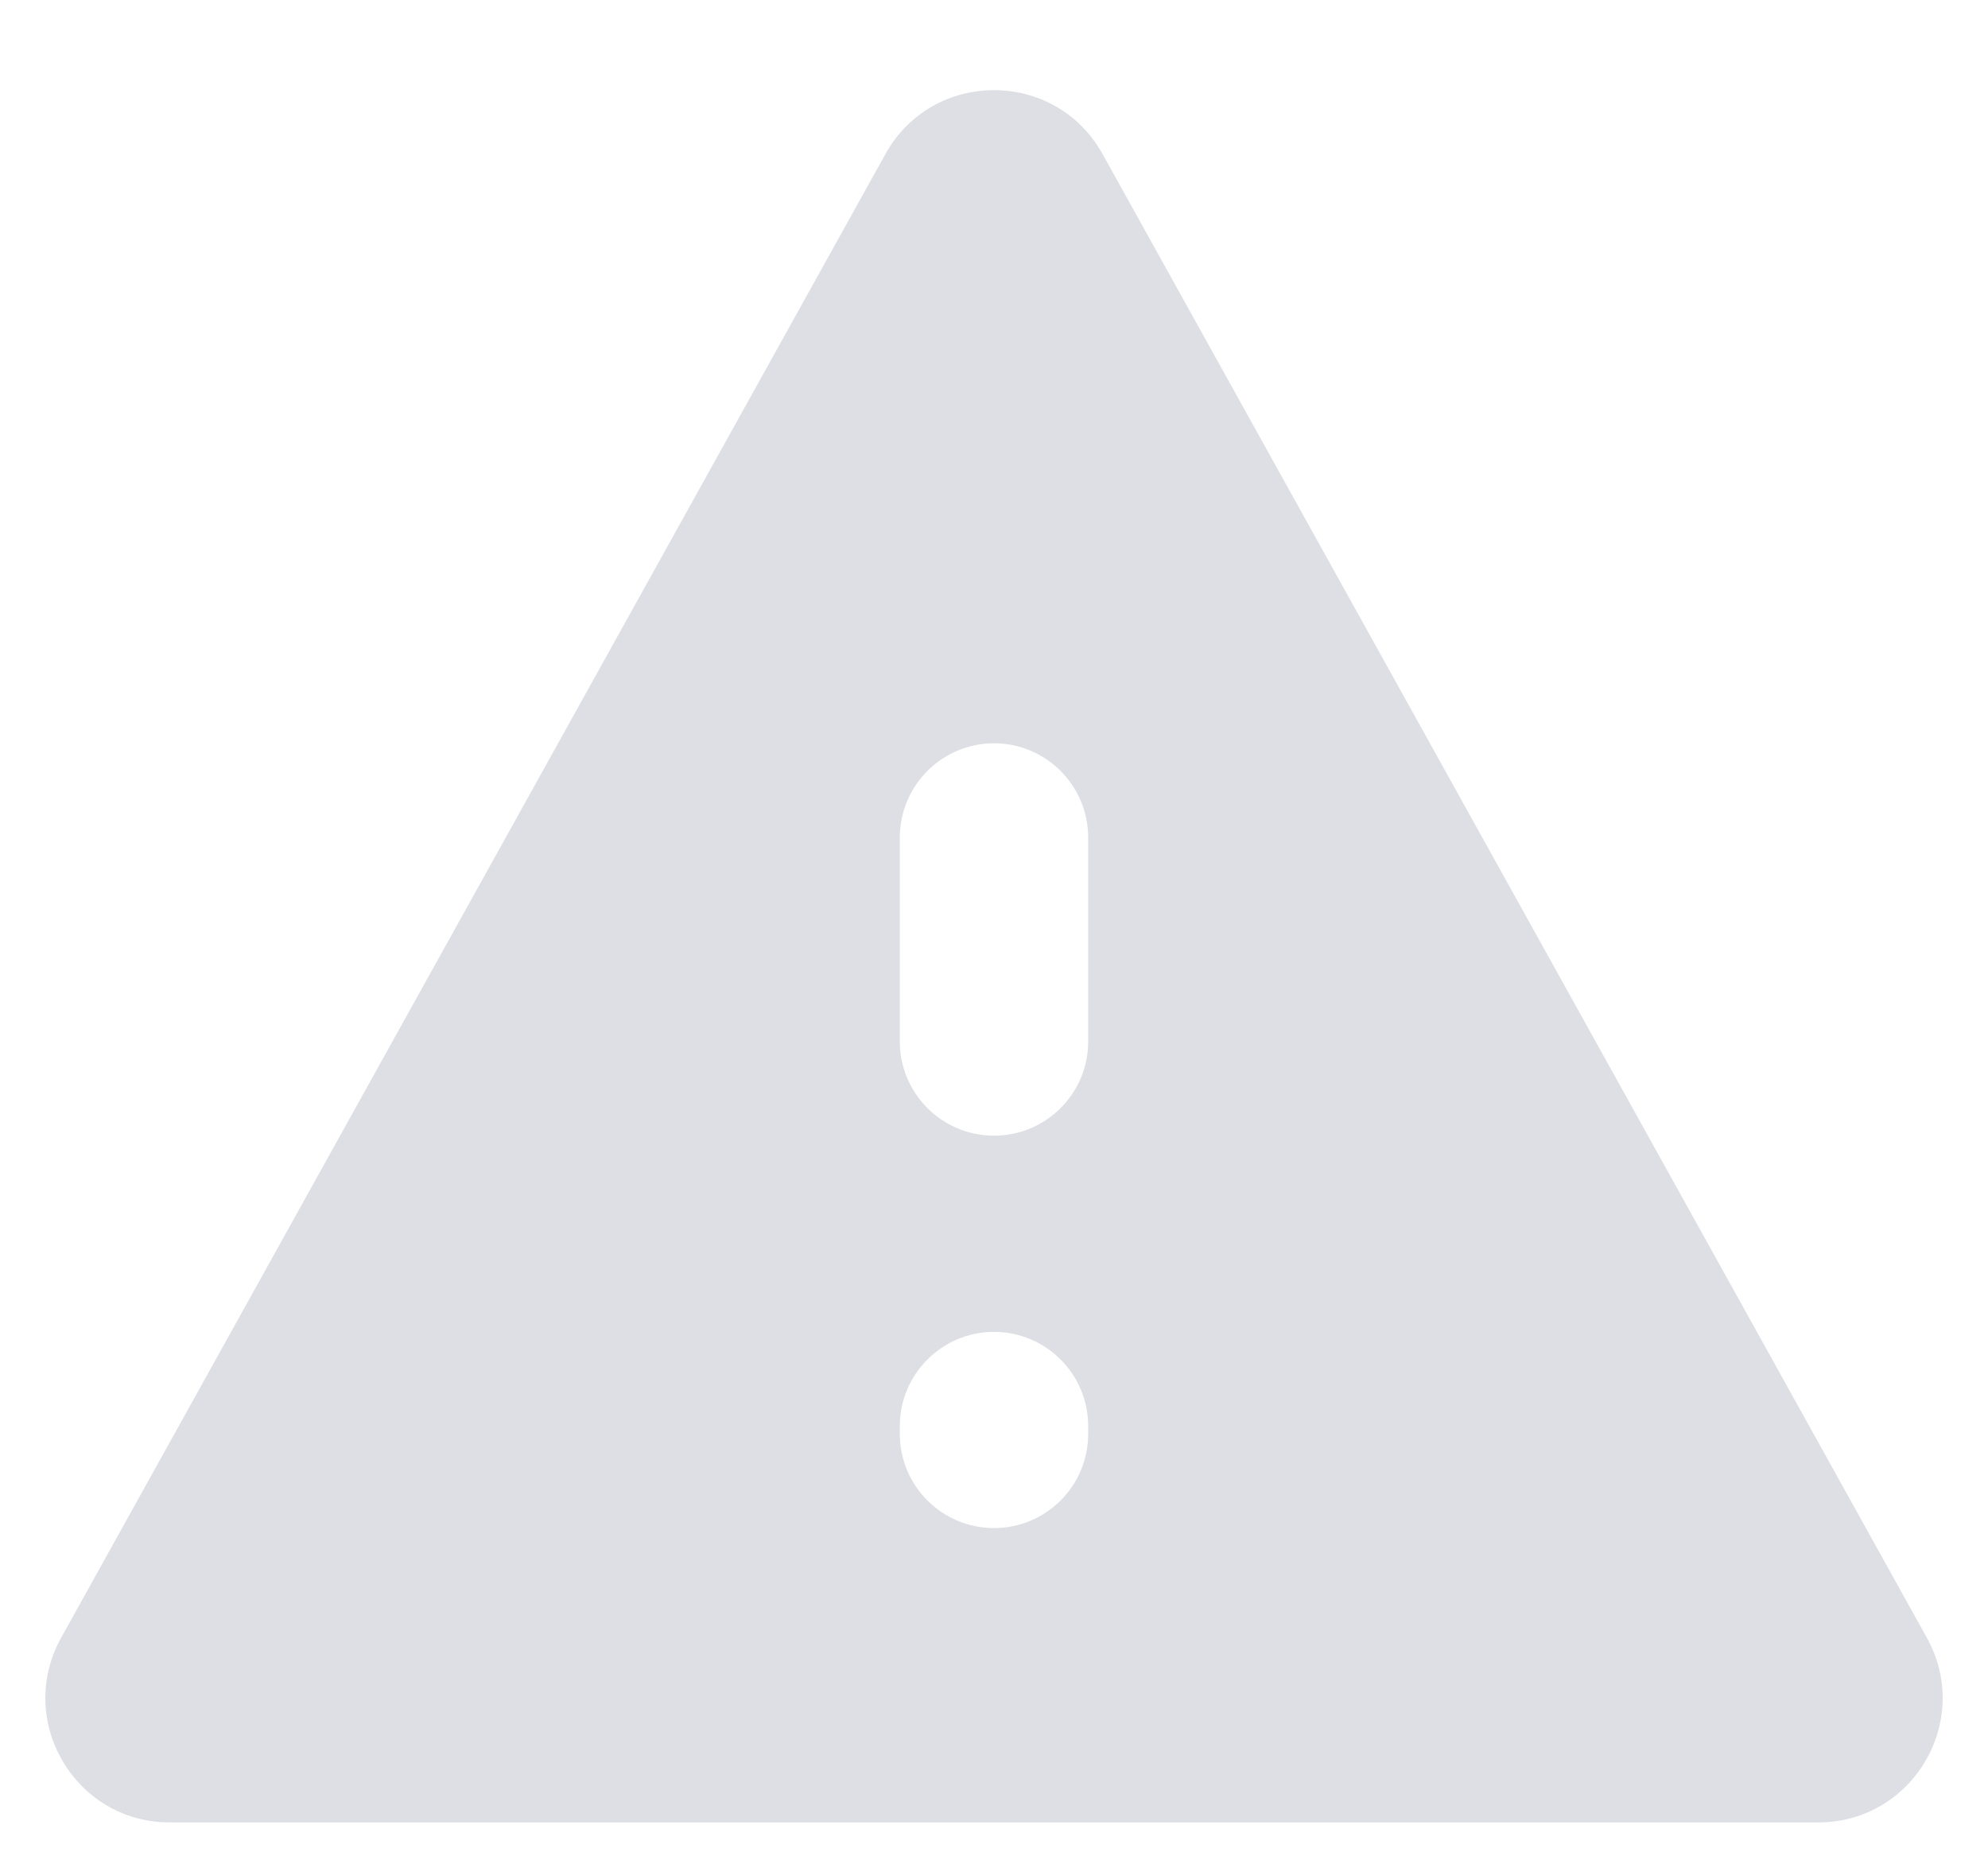 <svg width="16" height="15" viewBox="0 0 16 15" fill="none" xmlns="http://www.w3.org/2000/svg">
<path fill-rule="evenodd" clip-rule="evenodd" d="M14.634 14.667C15.396 14.667 15.878 13.848 15.508 13.181L8.874 1.24C8.493 0.554 7.507 0.554 7.126 1.24L0.492 13.181C0.122 13.848 0.604 14.667 1.366 14.667H14.634ZM8.758 11.541C8.758 11.959 8.418 12.298 8 12.298C7.582 12.298 7.242 11.959 7.242 11.541V11.477C7.242 11.059 7.582 10.719 8 10.719C8.418 10.719 8.758 11.059 8.758 11.477V11.541ZM7.242 8.383C7.242 8.801 7.582 9.14 8 9.14C8.418 9.14 8.758 8.801 8.758 8.383V6.74C8.758 6.322 8.418 5.982 8 5.982C7.582 5.982 7.242 6.322 7.242 6.74V8.383Z" fill="#DDDFE4"/>
</svg>
